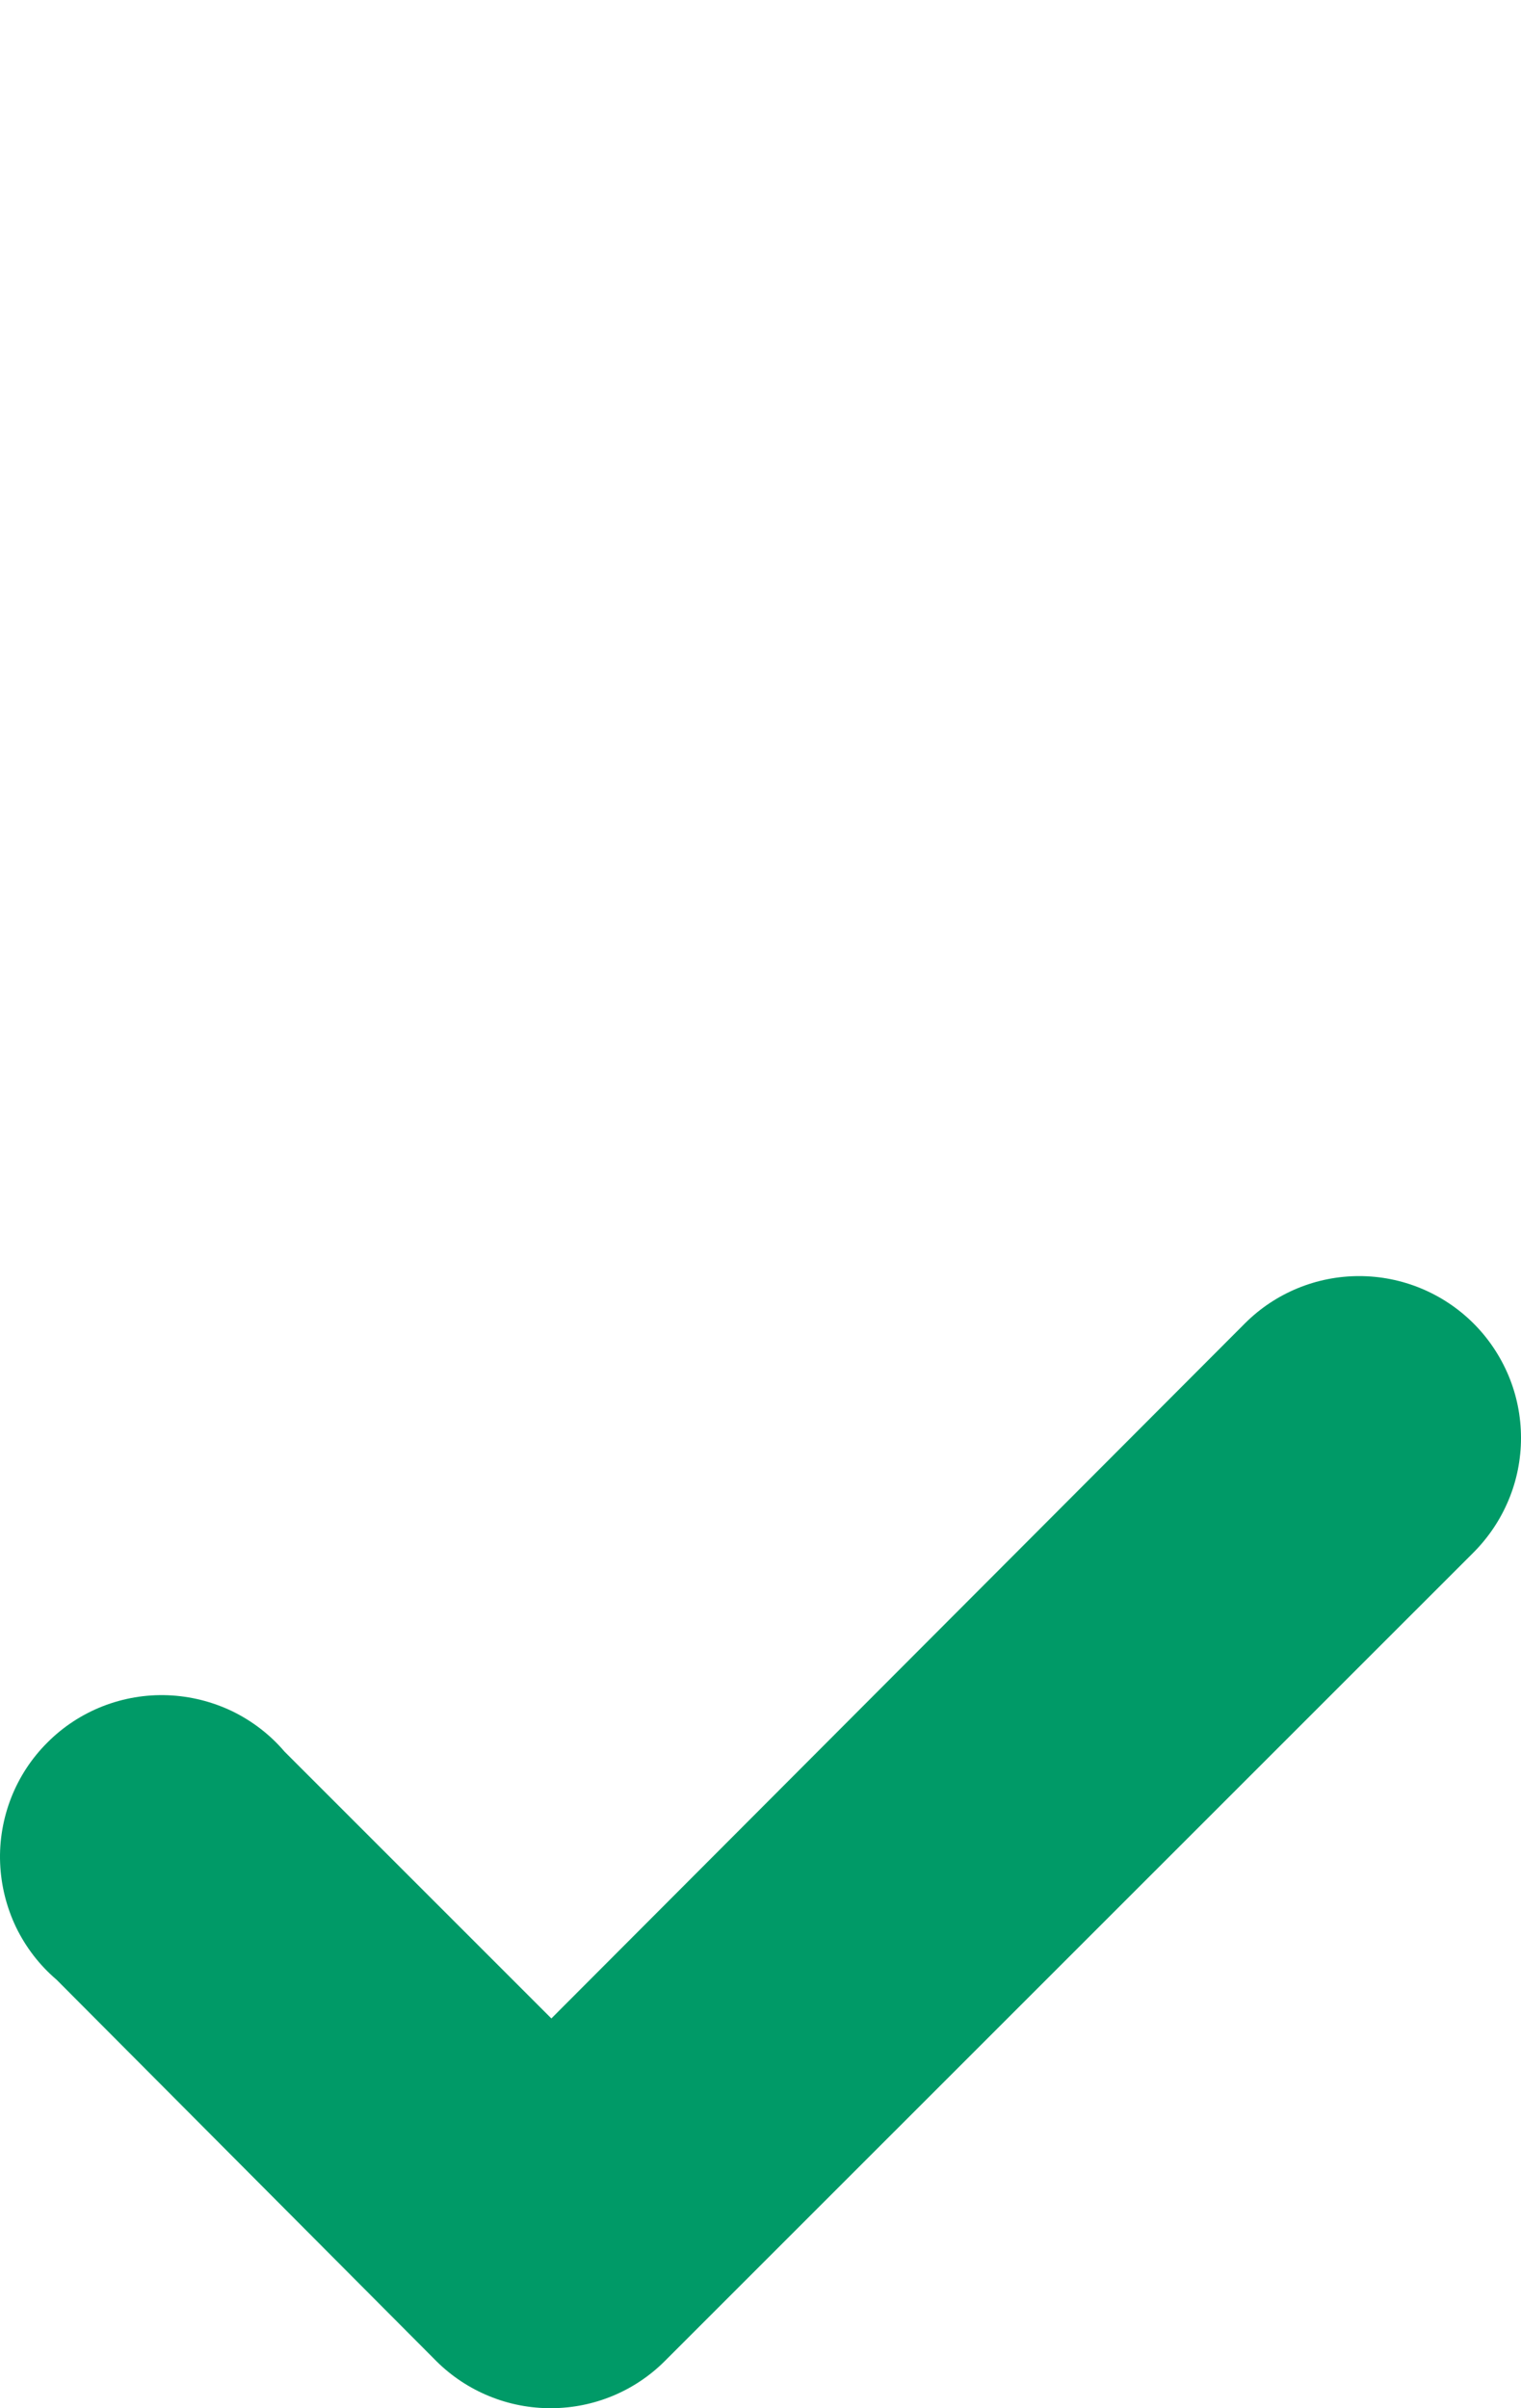 <svg width="12" height="19" viewBox="0 0 12 19" fill="none" xmlns="http://www.w3.org/2000/svg">
<path d="M9.824 10.439L4.35 15.925L2.245 13.82C2.131 13.686 1.99 13.578 1.832 13.501C1.673 13.425 1.501 13.382 1.325 13.375C1.149 13.368 0.974 13.398 0.81 13.462C0.647 13.526 0.498 13.623 0.374 13.748C0.249 13.872 0.152 14.021 0.088 14.184C0.024 14.348 -0.006 14.523 0.001 14.699C0.008 14.875 0.051 15.047 0.127 15.206C0.204 15.364 0.312 15.505 0.446 15.619L3.444 18.63C3.563 18.748 3.705 18.842 3.86 18.905C4.016 18.969 4.182 19.001 4.35 19C4.685 18.999 5.006 18.866 5.243 18.63L11.623 12.251C11.742 12.132 11.837 11.991 11.902 11.835C11.967 11.68 12 11.513 12 11.345C12 11.176 11.967 11.01 11.902 10.854C11.837 10.699 11.742 10.557 11.623 10.439C11.383 10.201 11.06 10.068 10.723 10.068C10.386 10.068 10.063 10.201 9.824 10.439Z" fill="#009A67"/>
</svg>
